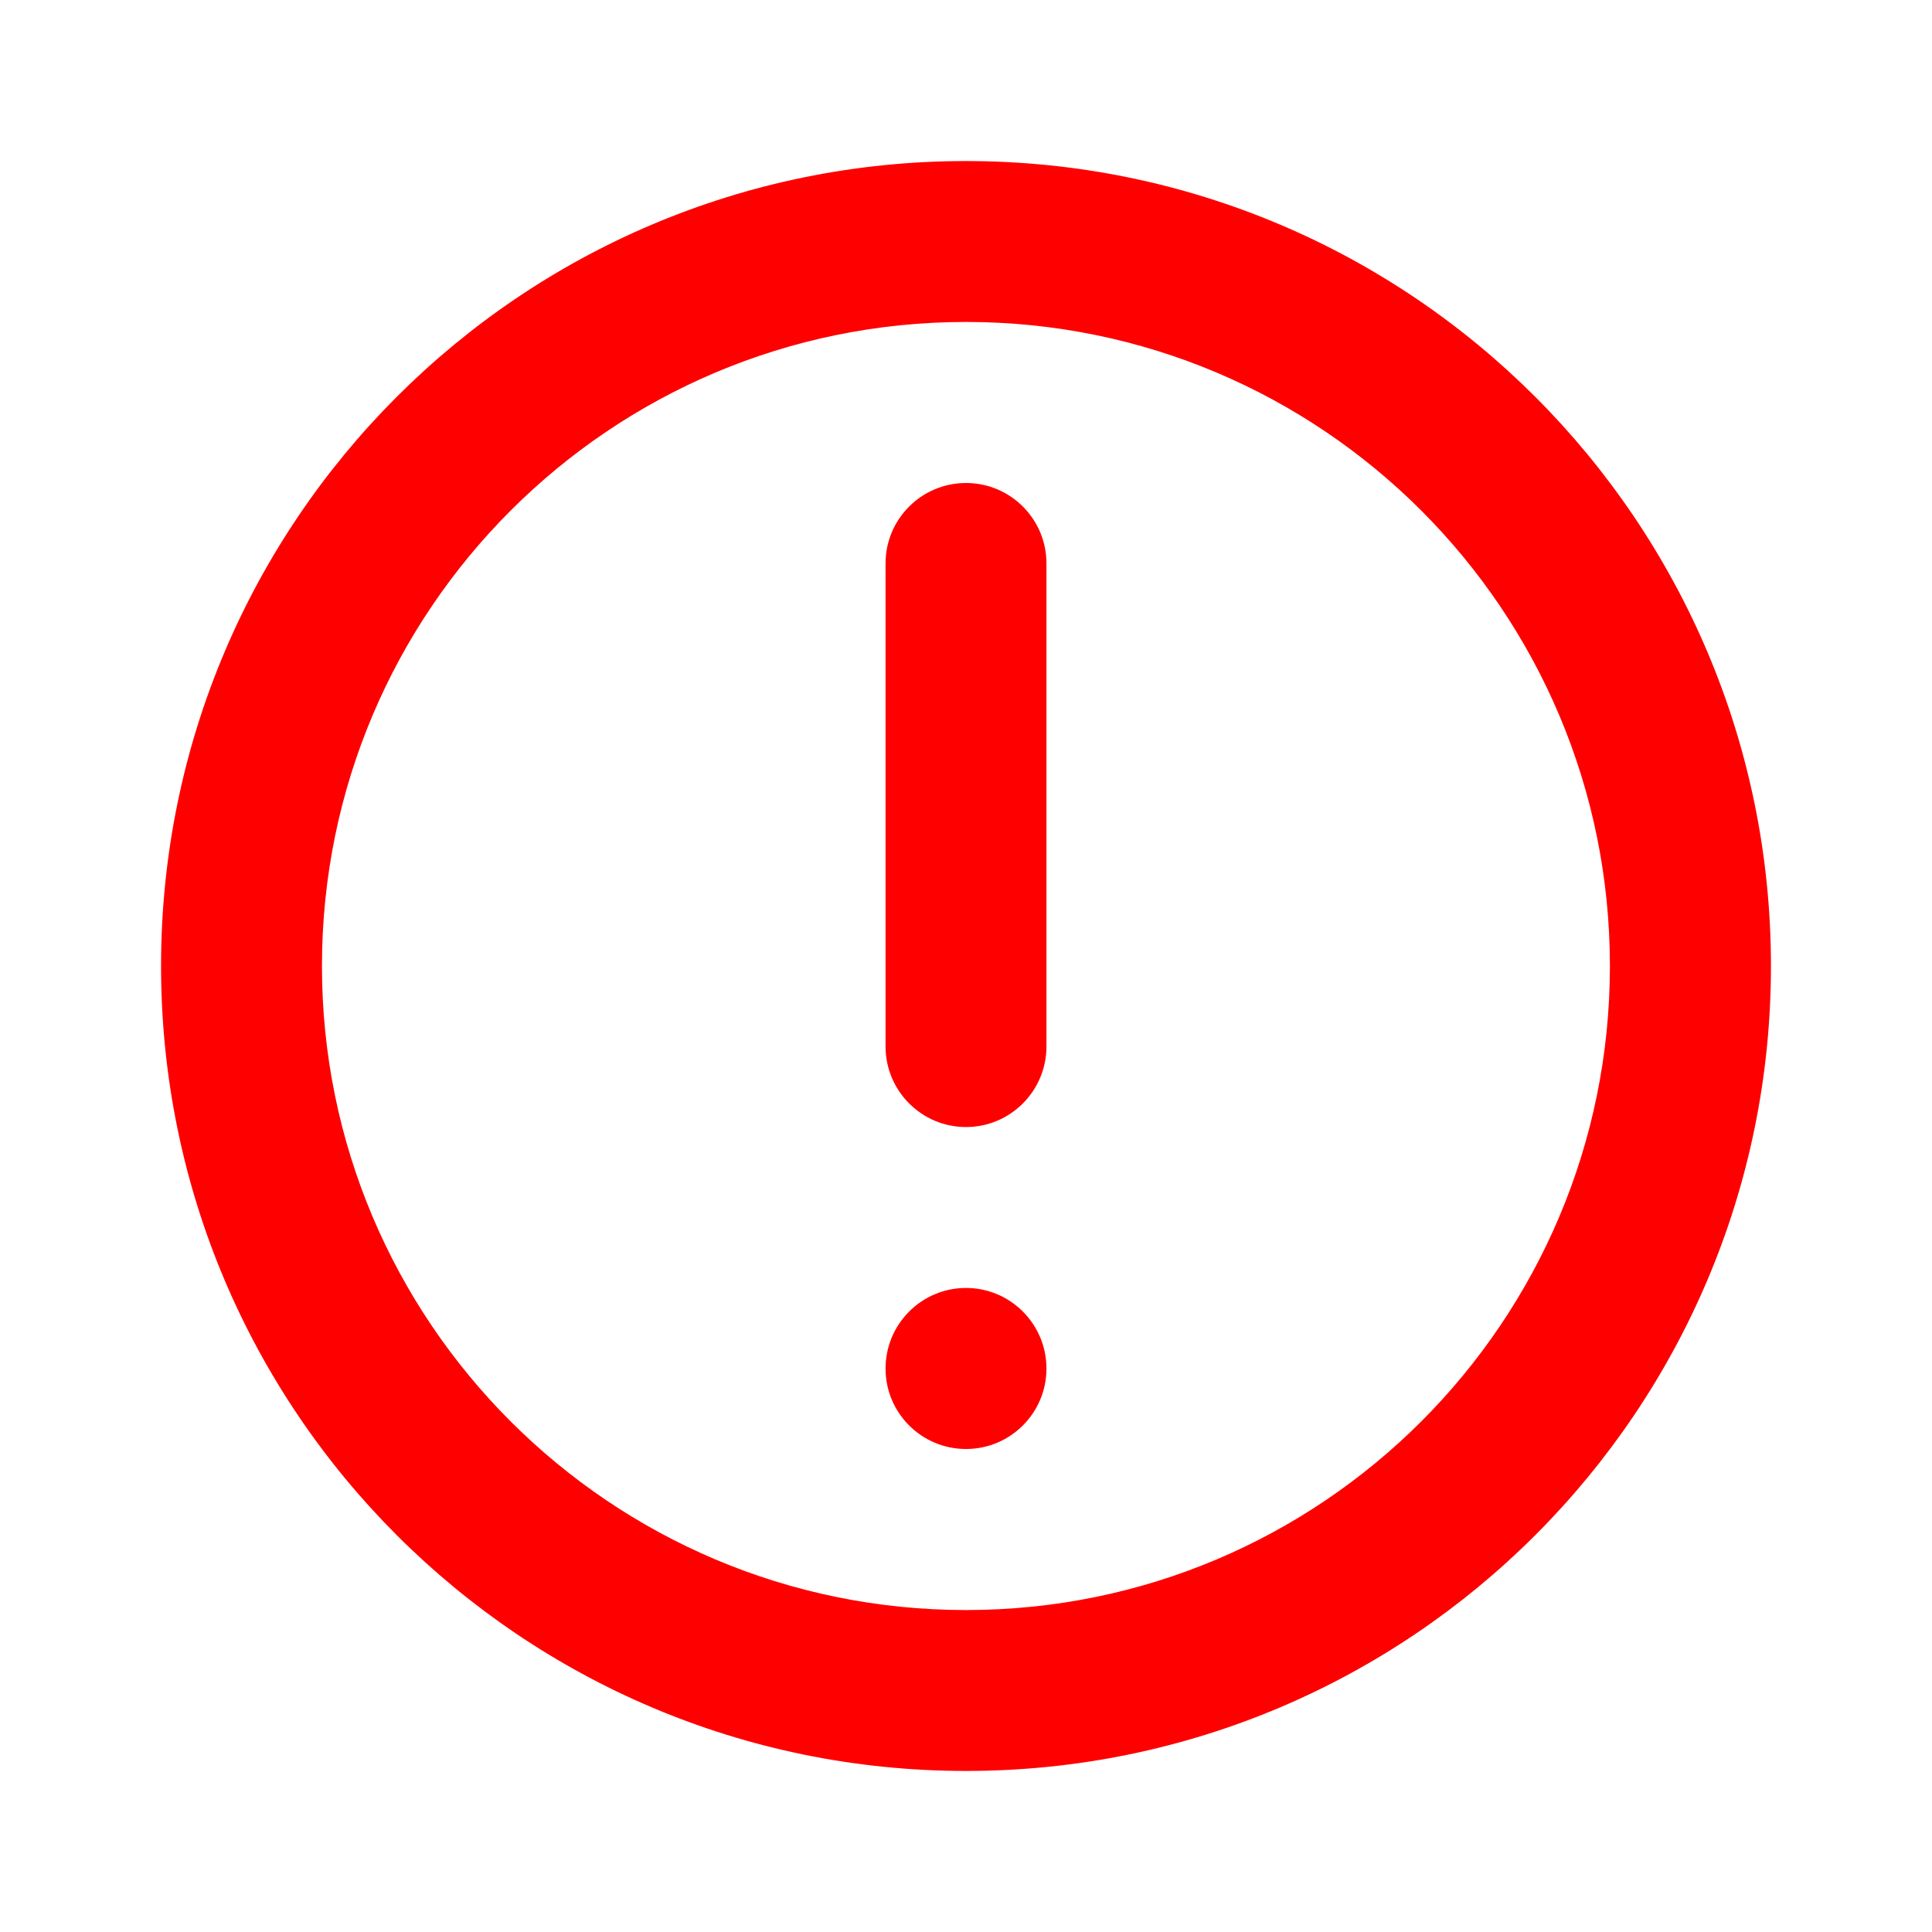 <svg width="14" height="14" viewBox="0 0 14 14" fill="none" xmlns="http://www.w3.org/2000/svg">
<path fill-rule="evenodd" clip-rule="evenodd" d="M7 1.167C10.222 1.167 12.833 3.778 12.833 7C12.833 10.222 10.222 12.833 7 12.833C3.778 12.833 1.167 10.222 1.167 7C1.167 3.778 3.778 1.167 7 1.167ZM7 2.333C4.423 2.333 2.333 4.423 2.333 7C2.333 9.577 4.423 11.667 7 11.667C9.577 11.667 11.666 9.577 11.666 7C11.666 4.423 9.577 2.333 7 2.333Z" fill="#FF0000"/>
<path d="M7.583 9.917C7.583 9.595 7.322 9.333 7 9.333C6.678 9.333 6.417 9.595 6.417 9.917C6.417 10.239 6.678 10.5 7 10.5C7.322 10.5 7.583 10.239 7.583 9.917Z" fill="#FF0000"/>
<path d="M7.583 4.083C7.583 3.761 7.322 3.5 7 3.5C6.678 3.5 6.417 3.761 6.417 4.083V7.583C6.417 7.905 6.678 8.167 7 8.167C7.322 8.167 7.583 7.905 7.583 7.583V4.083Z" fill="#FF0000"/>
</svg>
